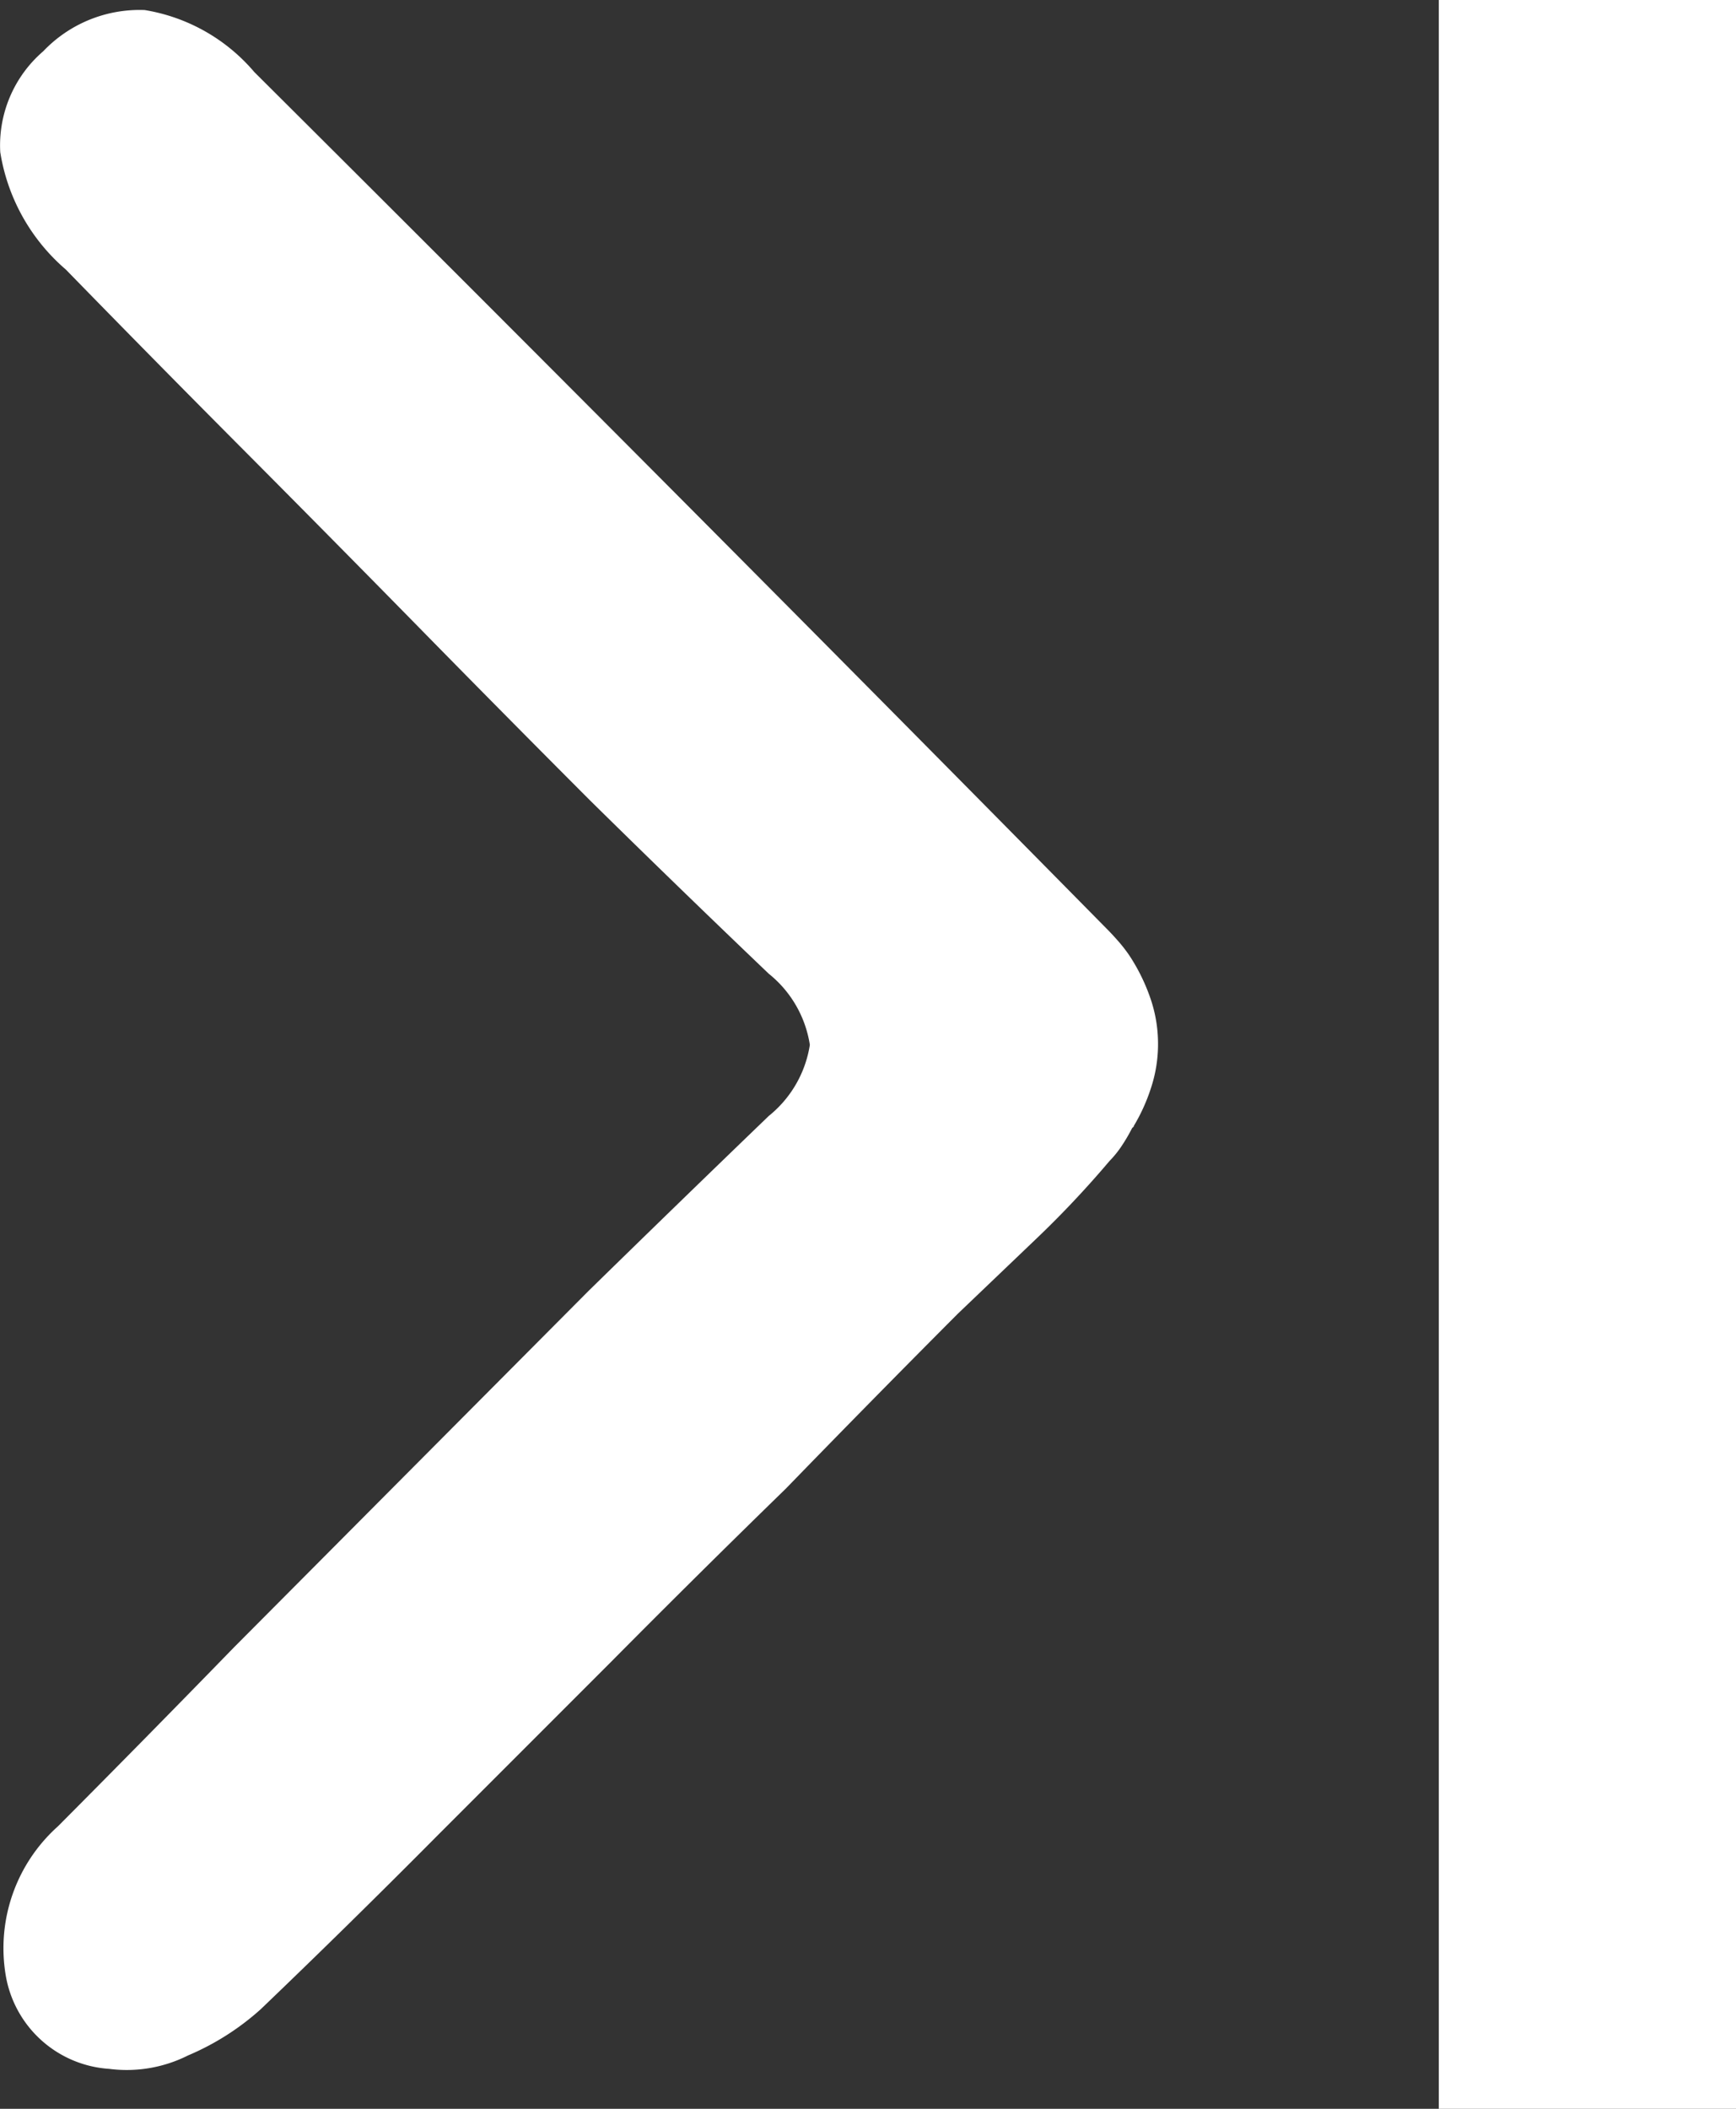<svg xmlns="http://www.w3.org/2000/svg" width="14" height="17" viewBox="0 0 14 17">
  <rect x="0" y="0" width="14" height="17" fill="#333333" stroke="none"/>
  <path id="Path_4321" data-name="Path 4321" d="M2498.085-1364.778h-2.4v-17h2.4Zm2.462-9.081a1.471,1.471,0,0,0-.14.307,1.126,1.126,0,0,0-.058.357,1.123,1.123,0,0,0,.066.382,1.528,1.528,0,0,0,.165.332,1.2,1.2,0,0,0,.083.108c.034.039.067.075.1.108q3.421,3.469,6.874,6.906a1.471,1.471,0,0,0,.884.5,1.072,1.072,0,0,0,.818-.332,1,1,0,0,0,.347-.813,1.571,1.571,0,0,0-.529-.947q-.694-.712-1.406-1.427t-1.412-1.428q-.7-.714-1.413-1.428-.711-.7-1.438-1.394a.912.912,0,0,1-.331-.573.915.915,0,0,1,.331-.573q.727-.7,1.454-1.411l1.429-1.436,1.429-1.436q.711-.731,1.421-1.444a1.318,1.318,0,0,0,.421-1.2.906.906,0,0,0-.834-.755,1.1,1.1,0,0,0-.636.108,2.094,2.094,0,0,0-.587.373q-.711.681-1.42,1.395l-1.4,1.4q-.7.706-1.413,1.4-.693.714-1.388,1.411l-.628.6a8.056,8.056,0,0,0-.595.631.818.818,0,0,0-.1.124,1.387,1.387,0,0,0-.083.142l-.017.016Z" transform="translate(2509.688 -1364.778) rotate(180)" fill="#fff"/>
</svg>
